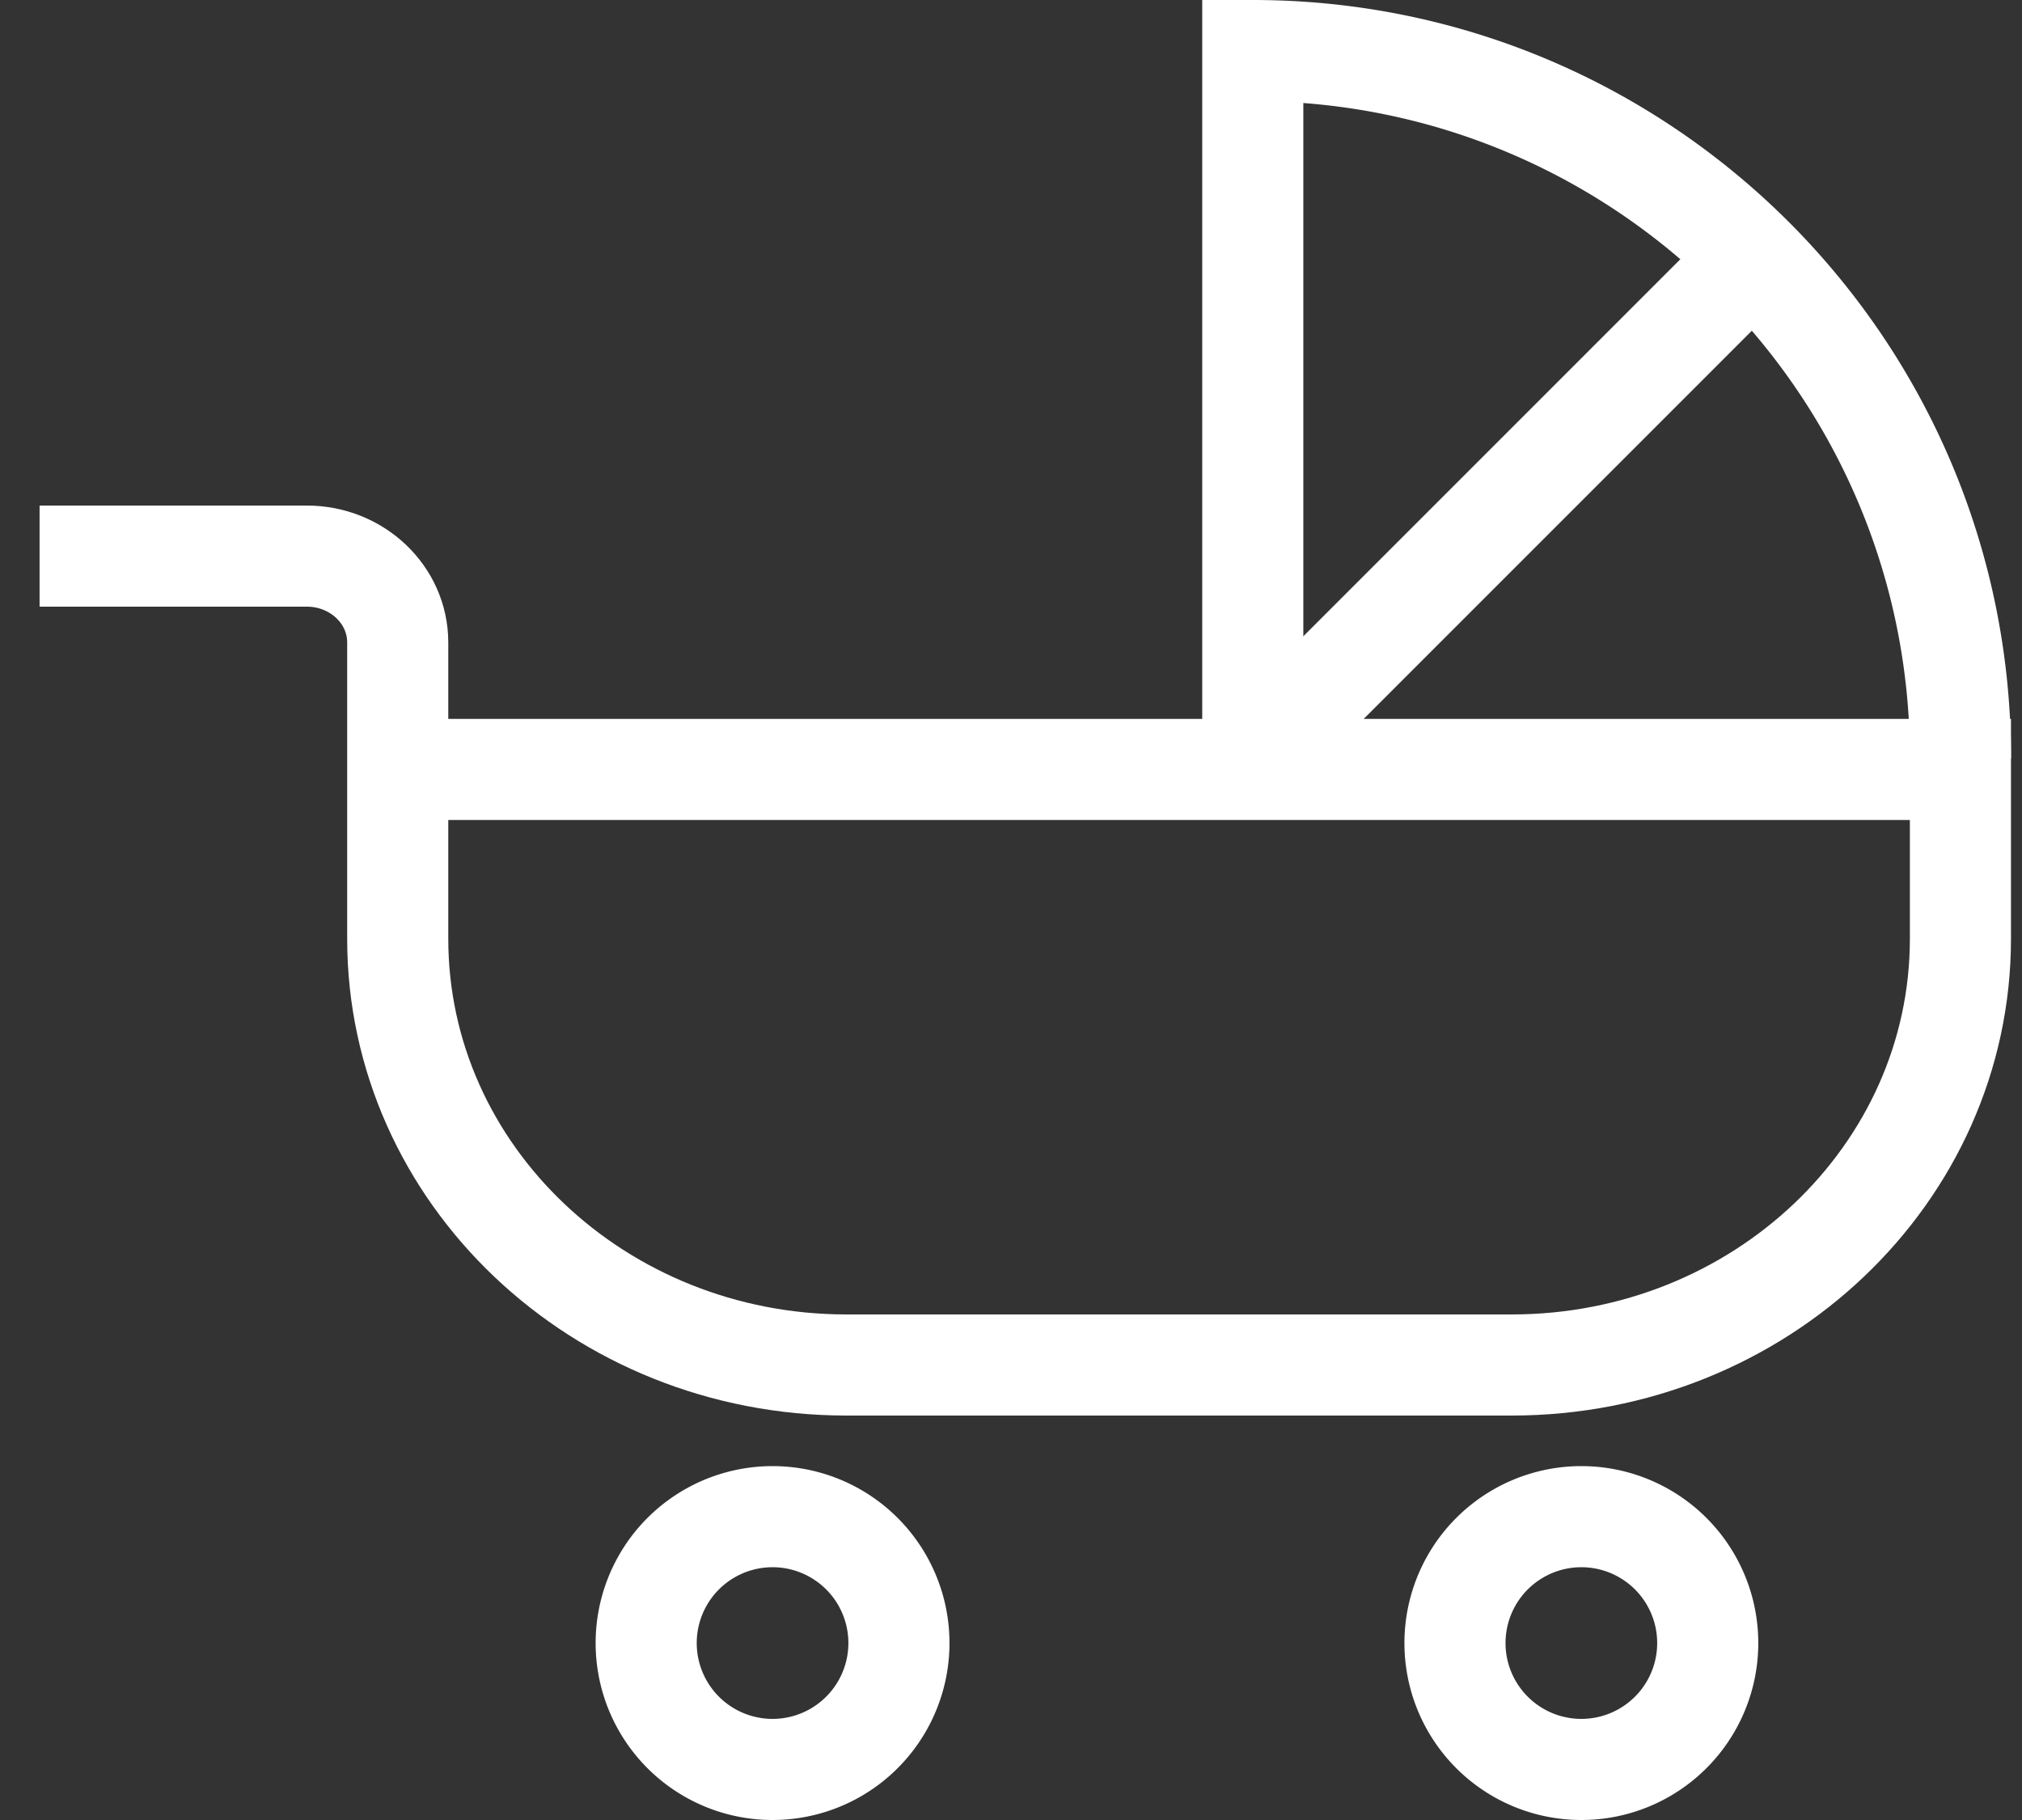 <svg xmlns="http://www.w3.org/2000/svg" width="40" height="36" viewBox="0 0 40 36">
    <rect x="0" y="0" width="40" height="36" fill="#333333" stroke="none"/>
    <g fill="none" fill-rule="evenodd" stroke="#FFF" stroke-width="2">
        <path d="M.783 11H6.07c.993 0 1.798.765 1.798 1.708v2.863-.351 3.348c0 4.657 3.975 8.432 8.878 8.432h13.158c4.903 0 8.878-3.775 8.878-8.432V15.22H7.869M24.783 15l10-10"/>
        <path d="M38.783 15c0-7.732-6.268-14-14-14v14M17.783 32.5a2.5 2.5 0 1 1-5 0 2.5 2.5 0 0 1 5 0zM33.783 32.5a2.5 2.5 0 1 1-5 0 2.5 2.5 0 0 1 5 0z"/>
    </g>
</svg>

